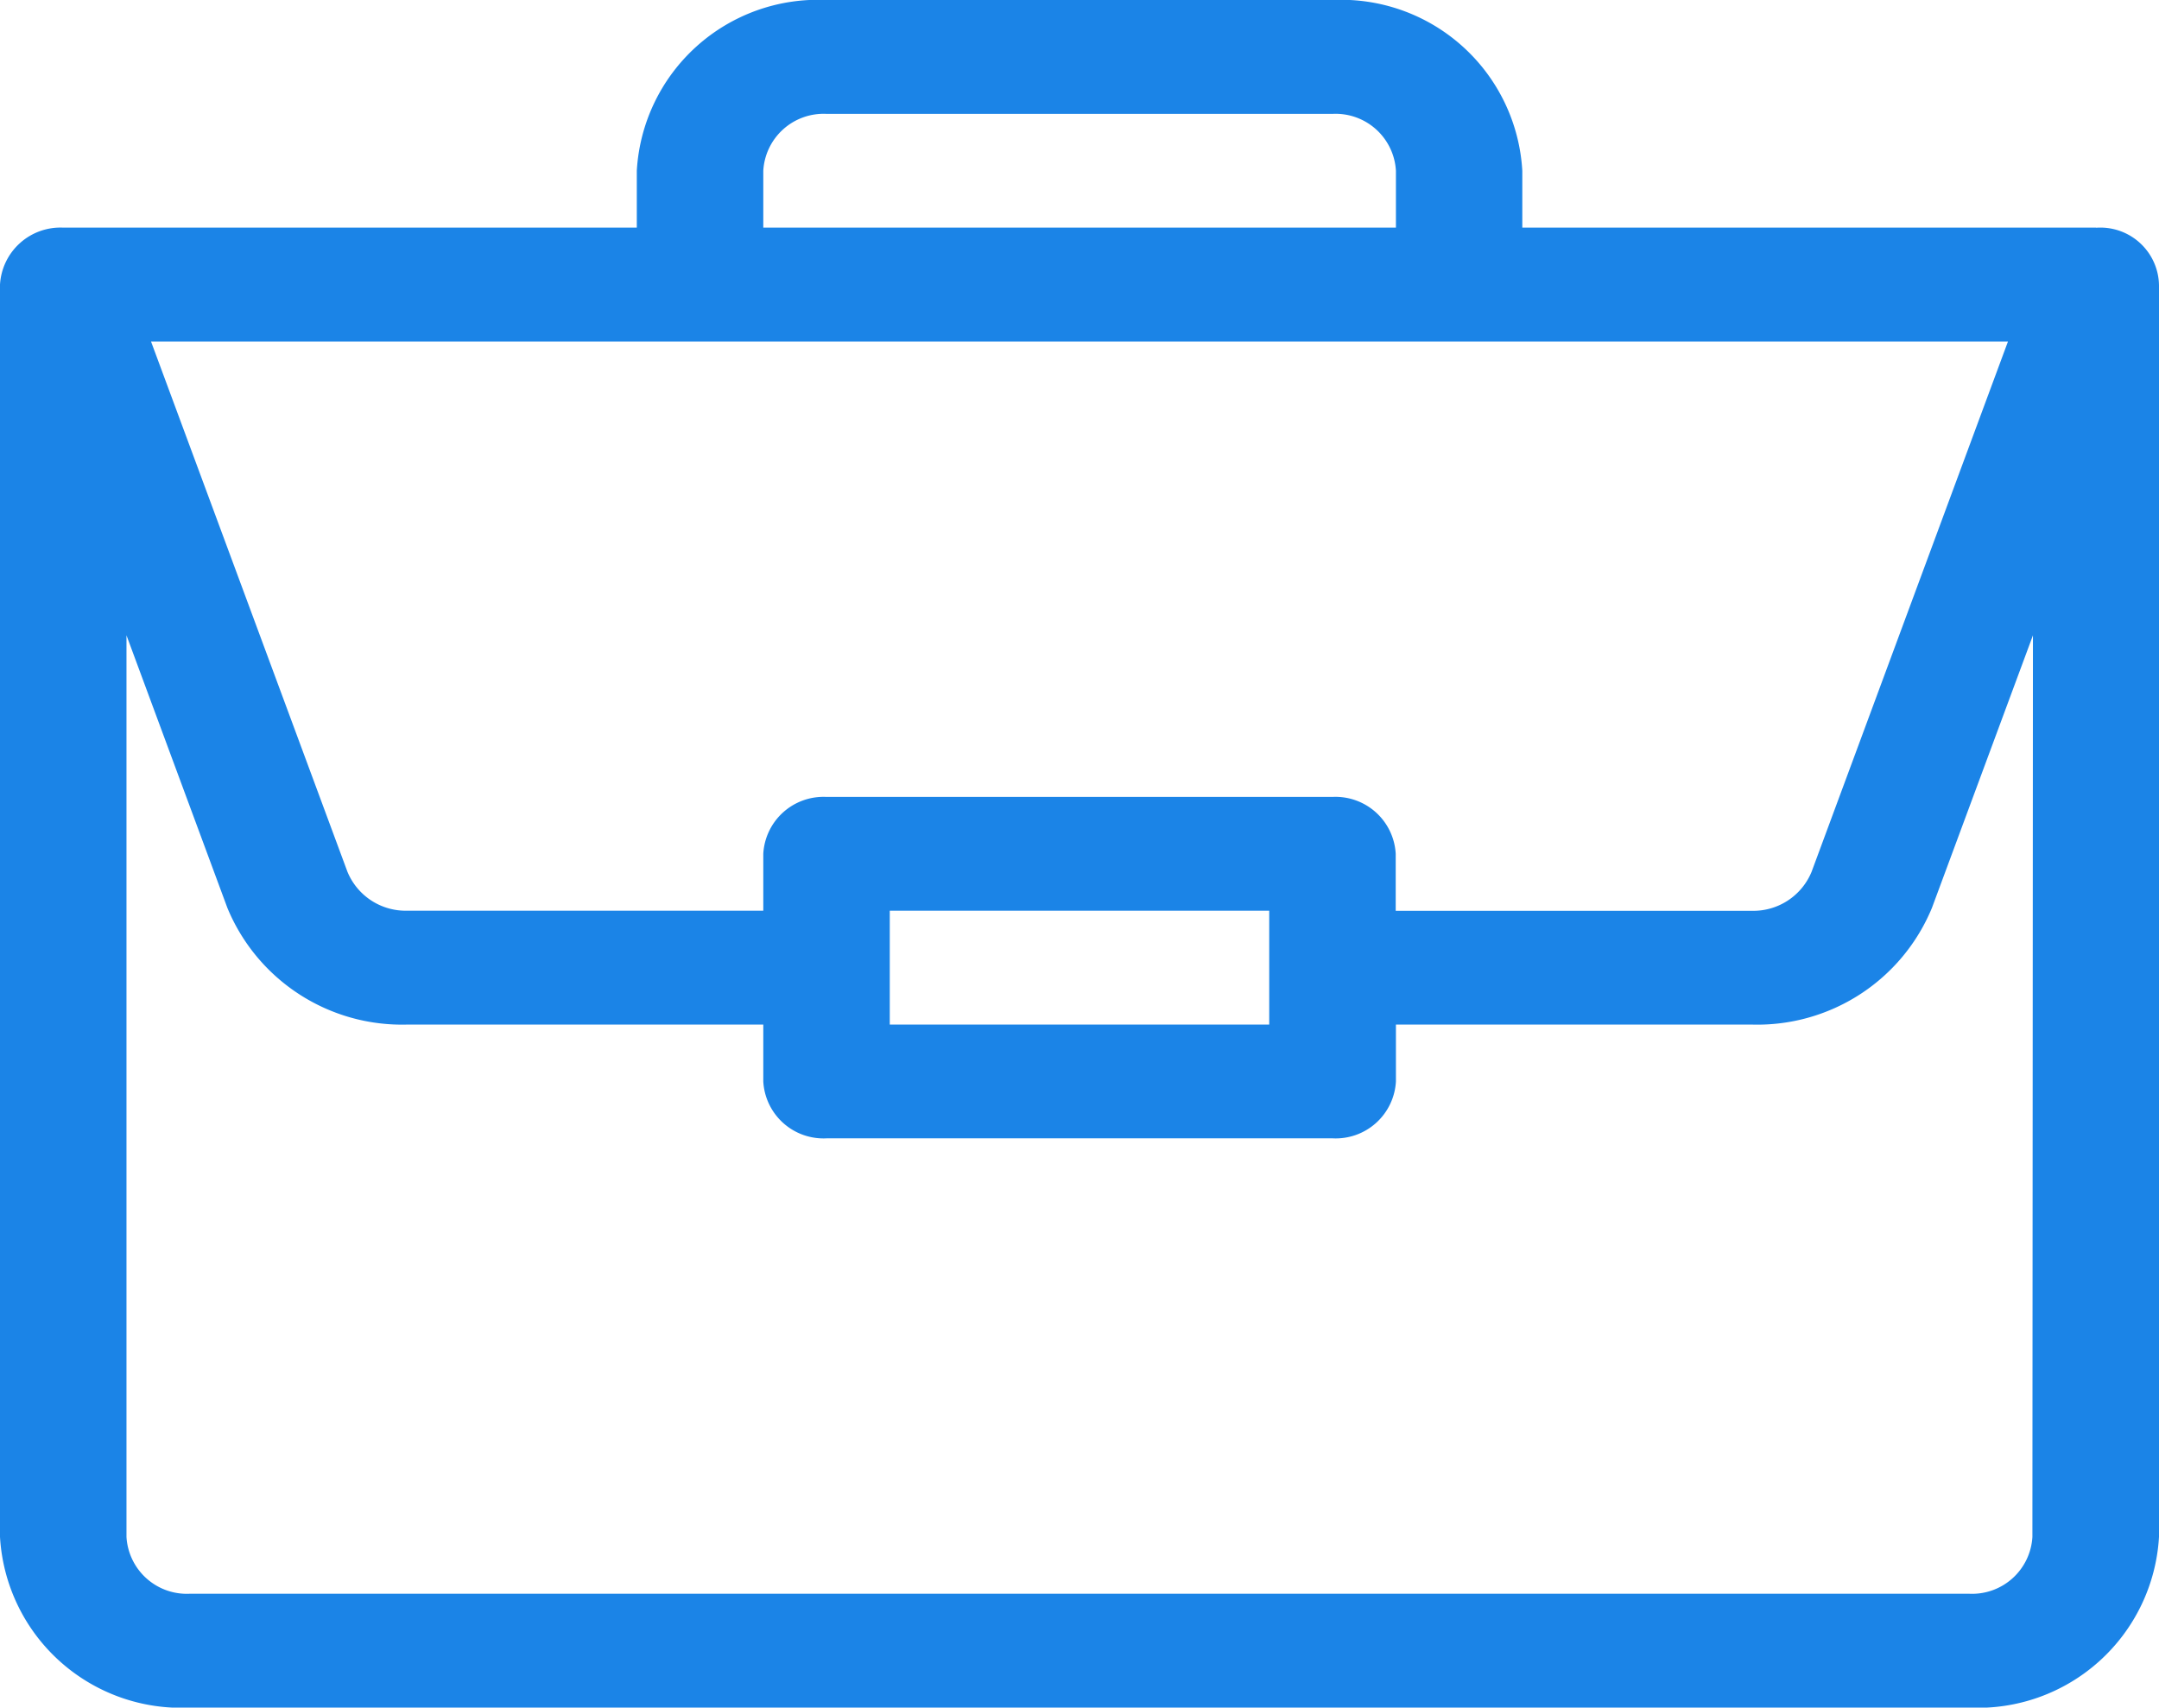 <svg xmlns="http://www.w3.org/2000/svg" width="20.227" height="16" viewBox="0 0 20.227 16">
    <defs>
        <style>
            .cls-1{fill:#1b84e7}
        </style>
    </defs>
    <path id="portfolio" d="M19.638 2.133h-5.376V1.6A1.7 1.7 0 0 0 12.484 0H7.743a1.7 1.7 0 0 0-1.777 1.6v.533H.593A.567.567 0 0 0 0 2.667V14.4A1.7 1.7 0 0 0 1.778 16h16.671a1.7 1.7 0 0 0 1.778-1.6V2.676a.549.549 0 0 0-.589-.542zM7.151 1.6a.566.566 0 0 1 .593-.533h4.741a.566.566 0 0 1 .593.533v.533H7.151zm11.661 1.6l-1.84 4.969a.59.59 0 0 1-.562.365h-3.334V8a.565.565 0 0 0-.593-.533h-4.74A.565.565 0 0 0 7.151 8v.533H3.817a.59.59 0 0 1-.562-.365L1.415 3.2zm-6.921 5.333V9.6H8.336V8.533zm7.15 5.867a.566.566 0 0 1-.593.533H1.778a.566.566 0 0 1-.593-.533V5.953l.945 2.553A1.77 1.77 0 0 0 3.817 9.6h3.334v.533a.565.565 0 0 0 .593.533h4.741a.565.565 0 0 0 .593-.533V9.6h3.332a1.77 1.77 0 0 0 1.69-1.094l.946-2.553zm0 0" class="cls-1"/>
</svg>
